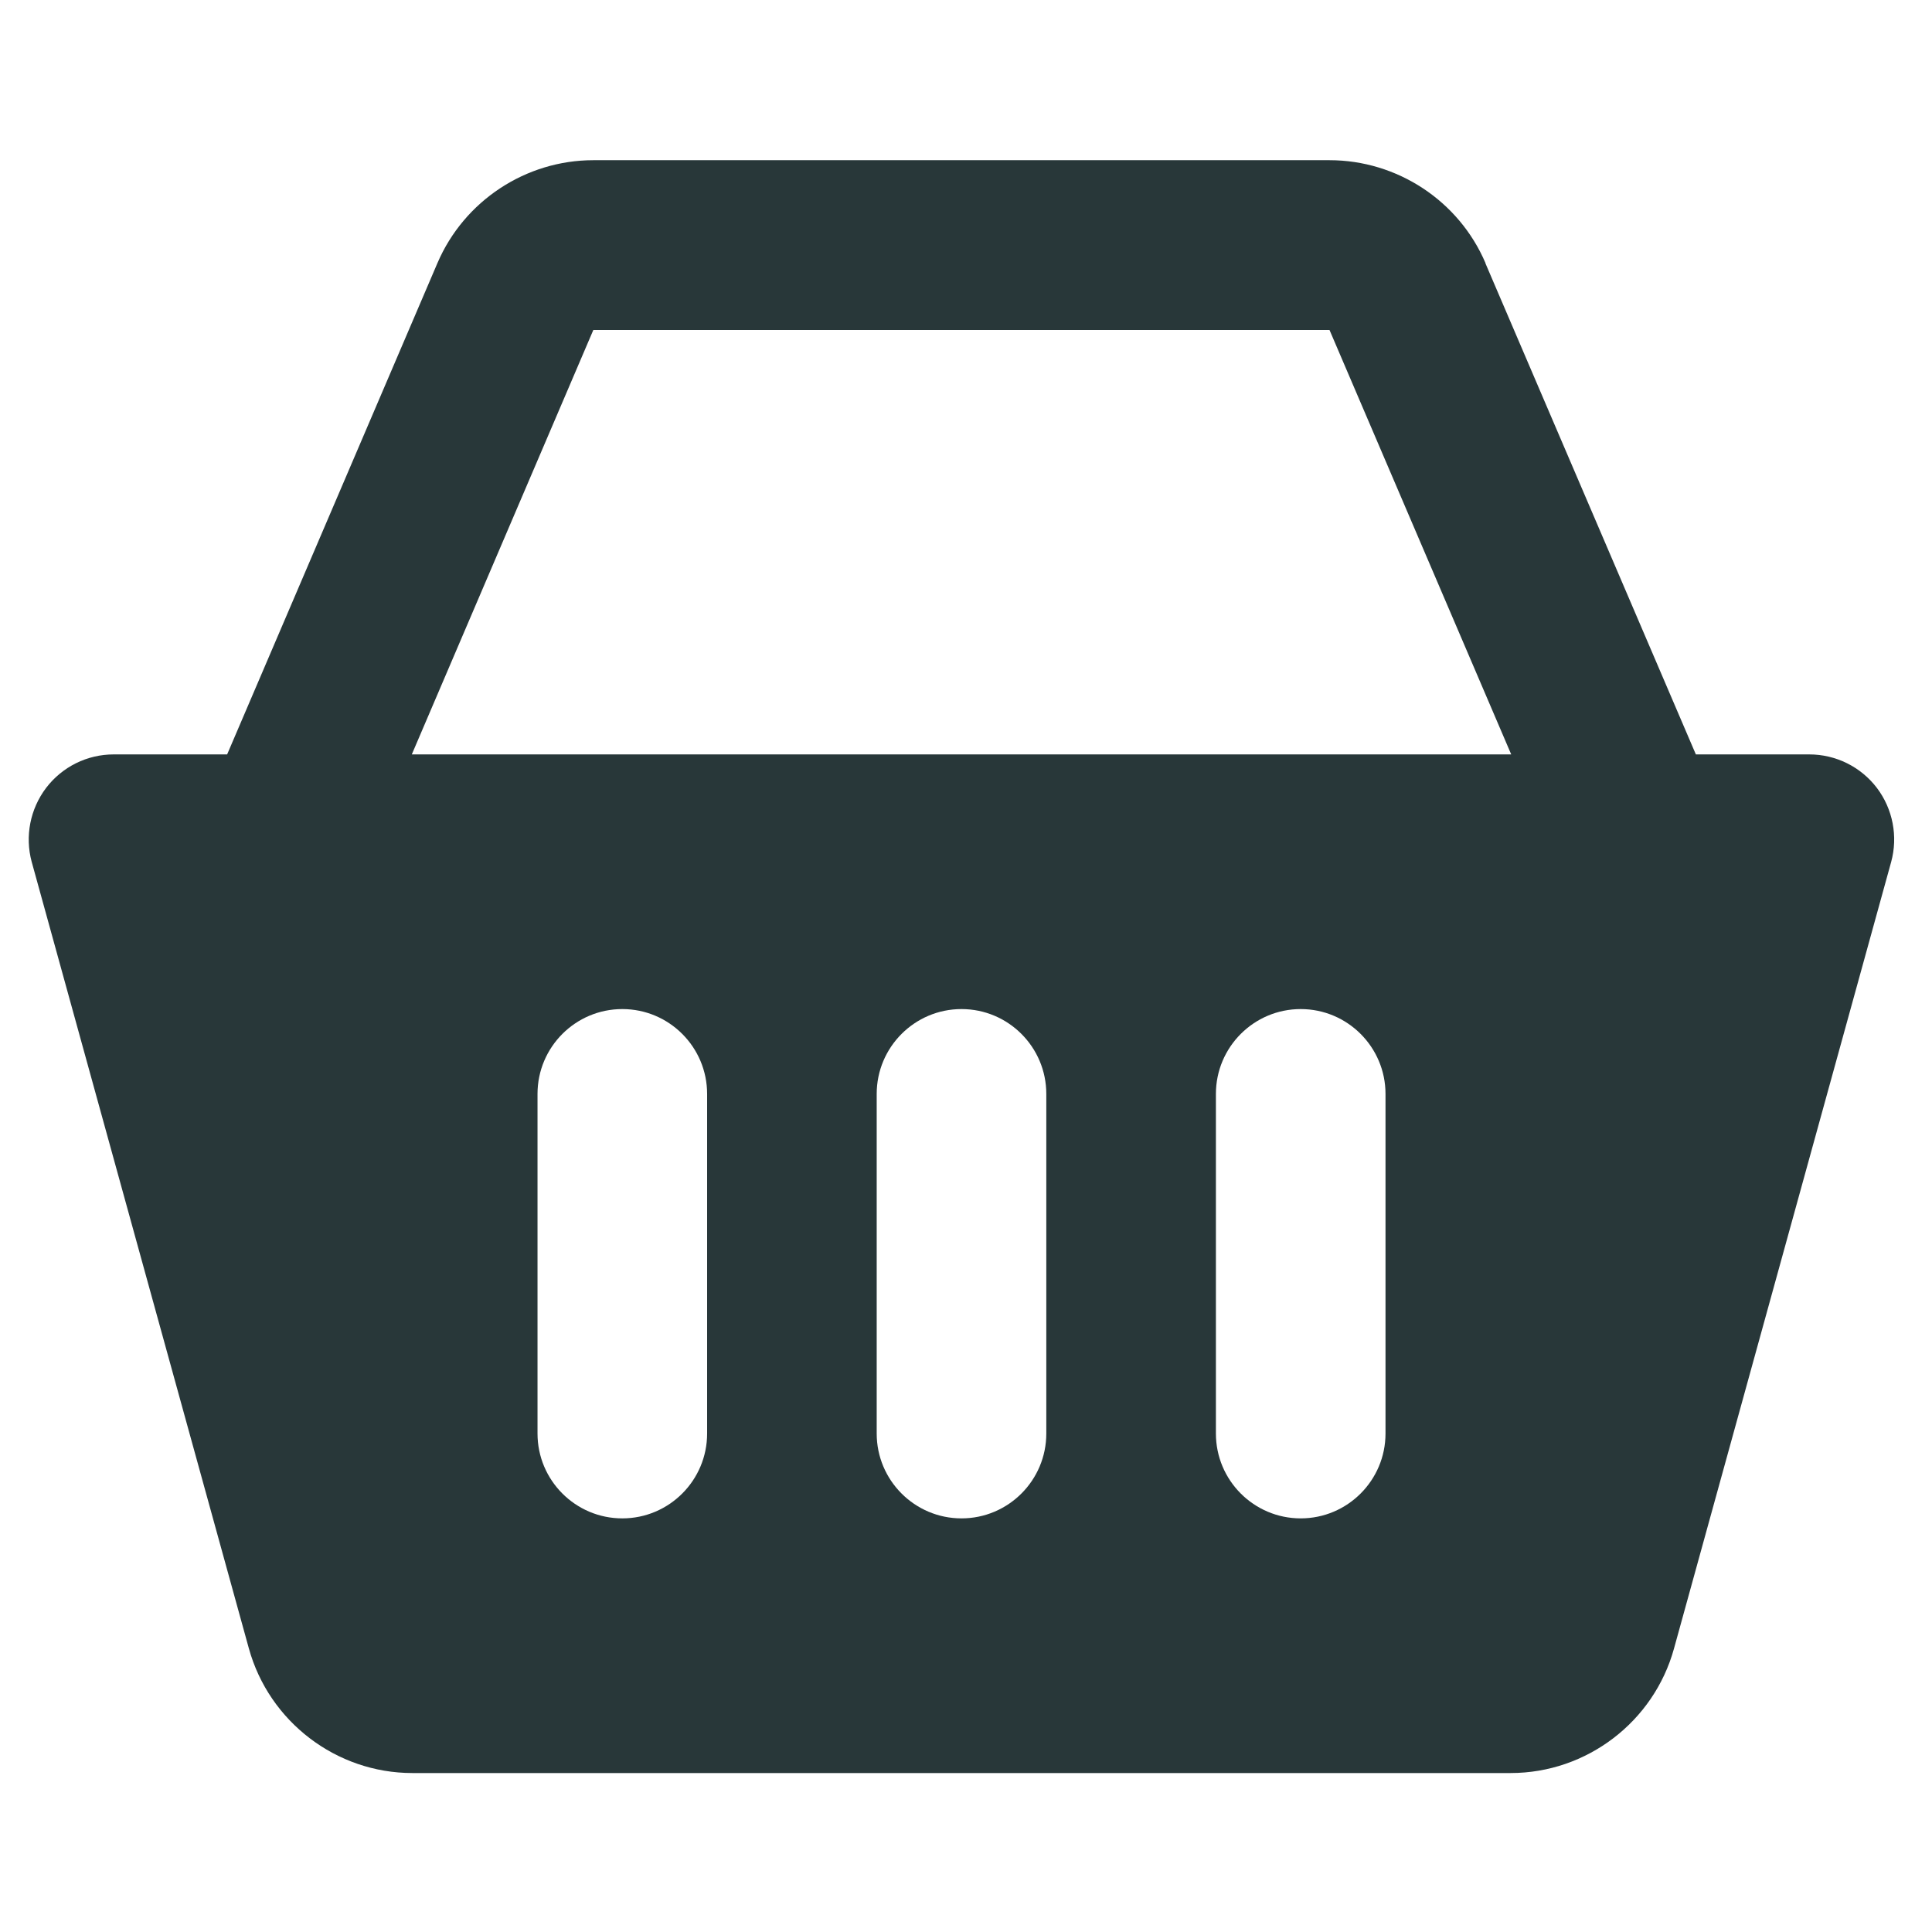 <svg xmlns="http://www.w3.org/2000/svg" xmlns:xlink="http://www.w3.org/1999/xlink" width="400" zoomAndPan="magnify" viewBox="0 0 300 300" height="400" preserveAspectRatio="xMidYMid meet" version="1.0"><defs><clipPath id="30d609e8ae"><path d="M 4.461 24.473 L 295 24.473 L 295 275.723 L 4.461 275.723 Z M 4.461 24.473 " clip-rule="nonzero"/></clipPath></defs><g clip-path="url(#30d609e8ae)"><path fill="#283739" d="M 92.133 24.875 C 81.641 24.875 72.066 31.191 67.93 40.84 L 35.27 117.145 L 17.652 117.145 C 13.531 117.145 9.664 119.062 7.16 122.344 C 4.684 125.613 3.844 129.859 4.922 133.828 L 38.641 255.957 C 41.785 267.344 52.223 275.316 64.023 275.316 L 234.582 275.316 C 246.379 275.316 256.805 267.359 259.938 255.984 L 293.656 133.852 C 294.746 129.887 293.918 125.613 291.441 122.344 C 288.941 119.062 285.059 117.145 280.949 117.145 L 263.332 117.145 L 230.648 40.863 L 230.672 40.863 C 226.543 31.172 216.938 24.875 206.445 24.875 Z M 92.133 51.238 L 206.445 51.238 L 234.66 117.145 L 63.945 117.145 Z M 96.633 156.688 C 103.902 156.688 109.801 162.594 109.801 169.867 L 109.801 222.594 C 109.801 229.867 103.902 235.773 96.633 235.773 C 89.363 235.773 83.465 229.867 83.465 222.594 L 83.465 169.867 C 83.465 162.594 89.363 156.688 96.633 156.688 Z M 149.301 156.688 C 156.57 156.688 162.469 162.594 162.469 169.867 L 162.469 222.594 C 162.469 229.867 156.57 235.773 149.301 235.773 C 142.035 235.773 136.133 229.867 136.133 222.594 L 136.133 169.867 C 136.133 162.594 142.035 156.688 149.301 156.688 Z M 201.973 156.688 C 209.238 156.688 215.141 162.594 215.141 169.867 L 215.141 222.594 C 215.141 229.867 209.238 235.773 201.973 235.773 C 194.703 235.773 188.805 229.867 188.805 222.594 L 188.805 169.867 C 188.805 162.594 194.703 156.688 201.973 156.688 Z M 201.973 156.688 " fill-opacity="1" fill-rule="nonzero"/></g></svg>
